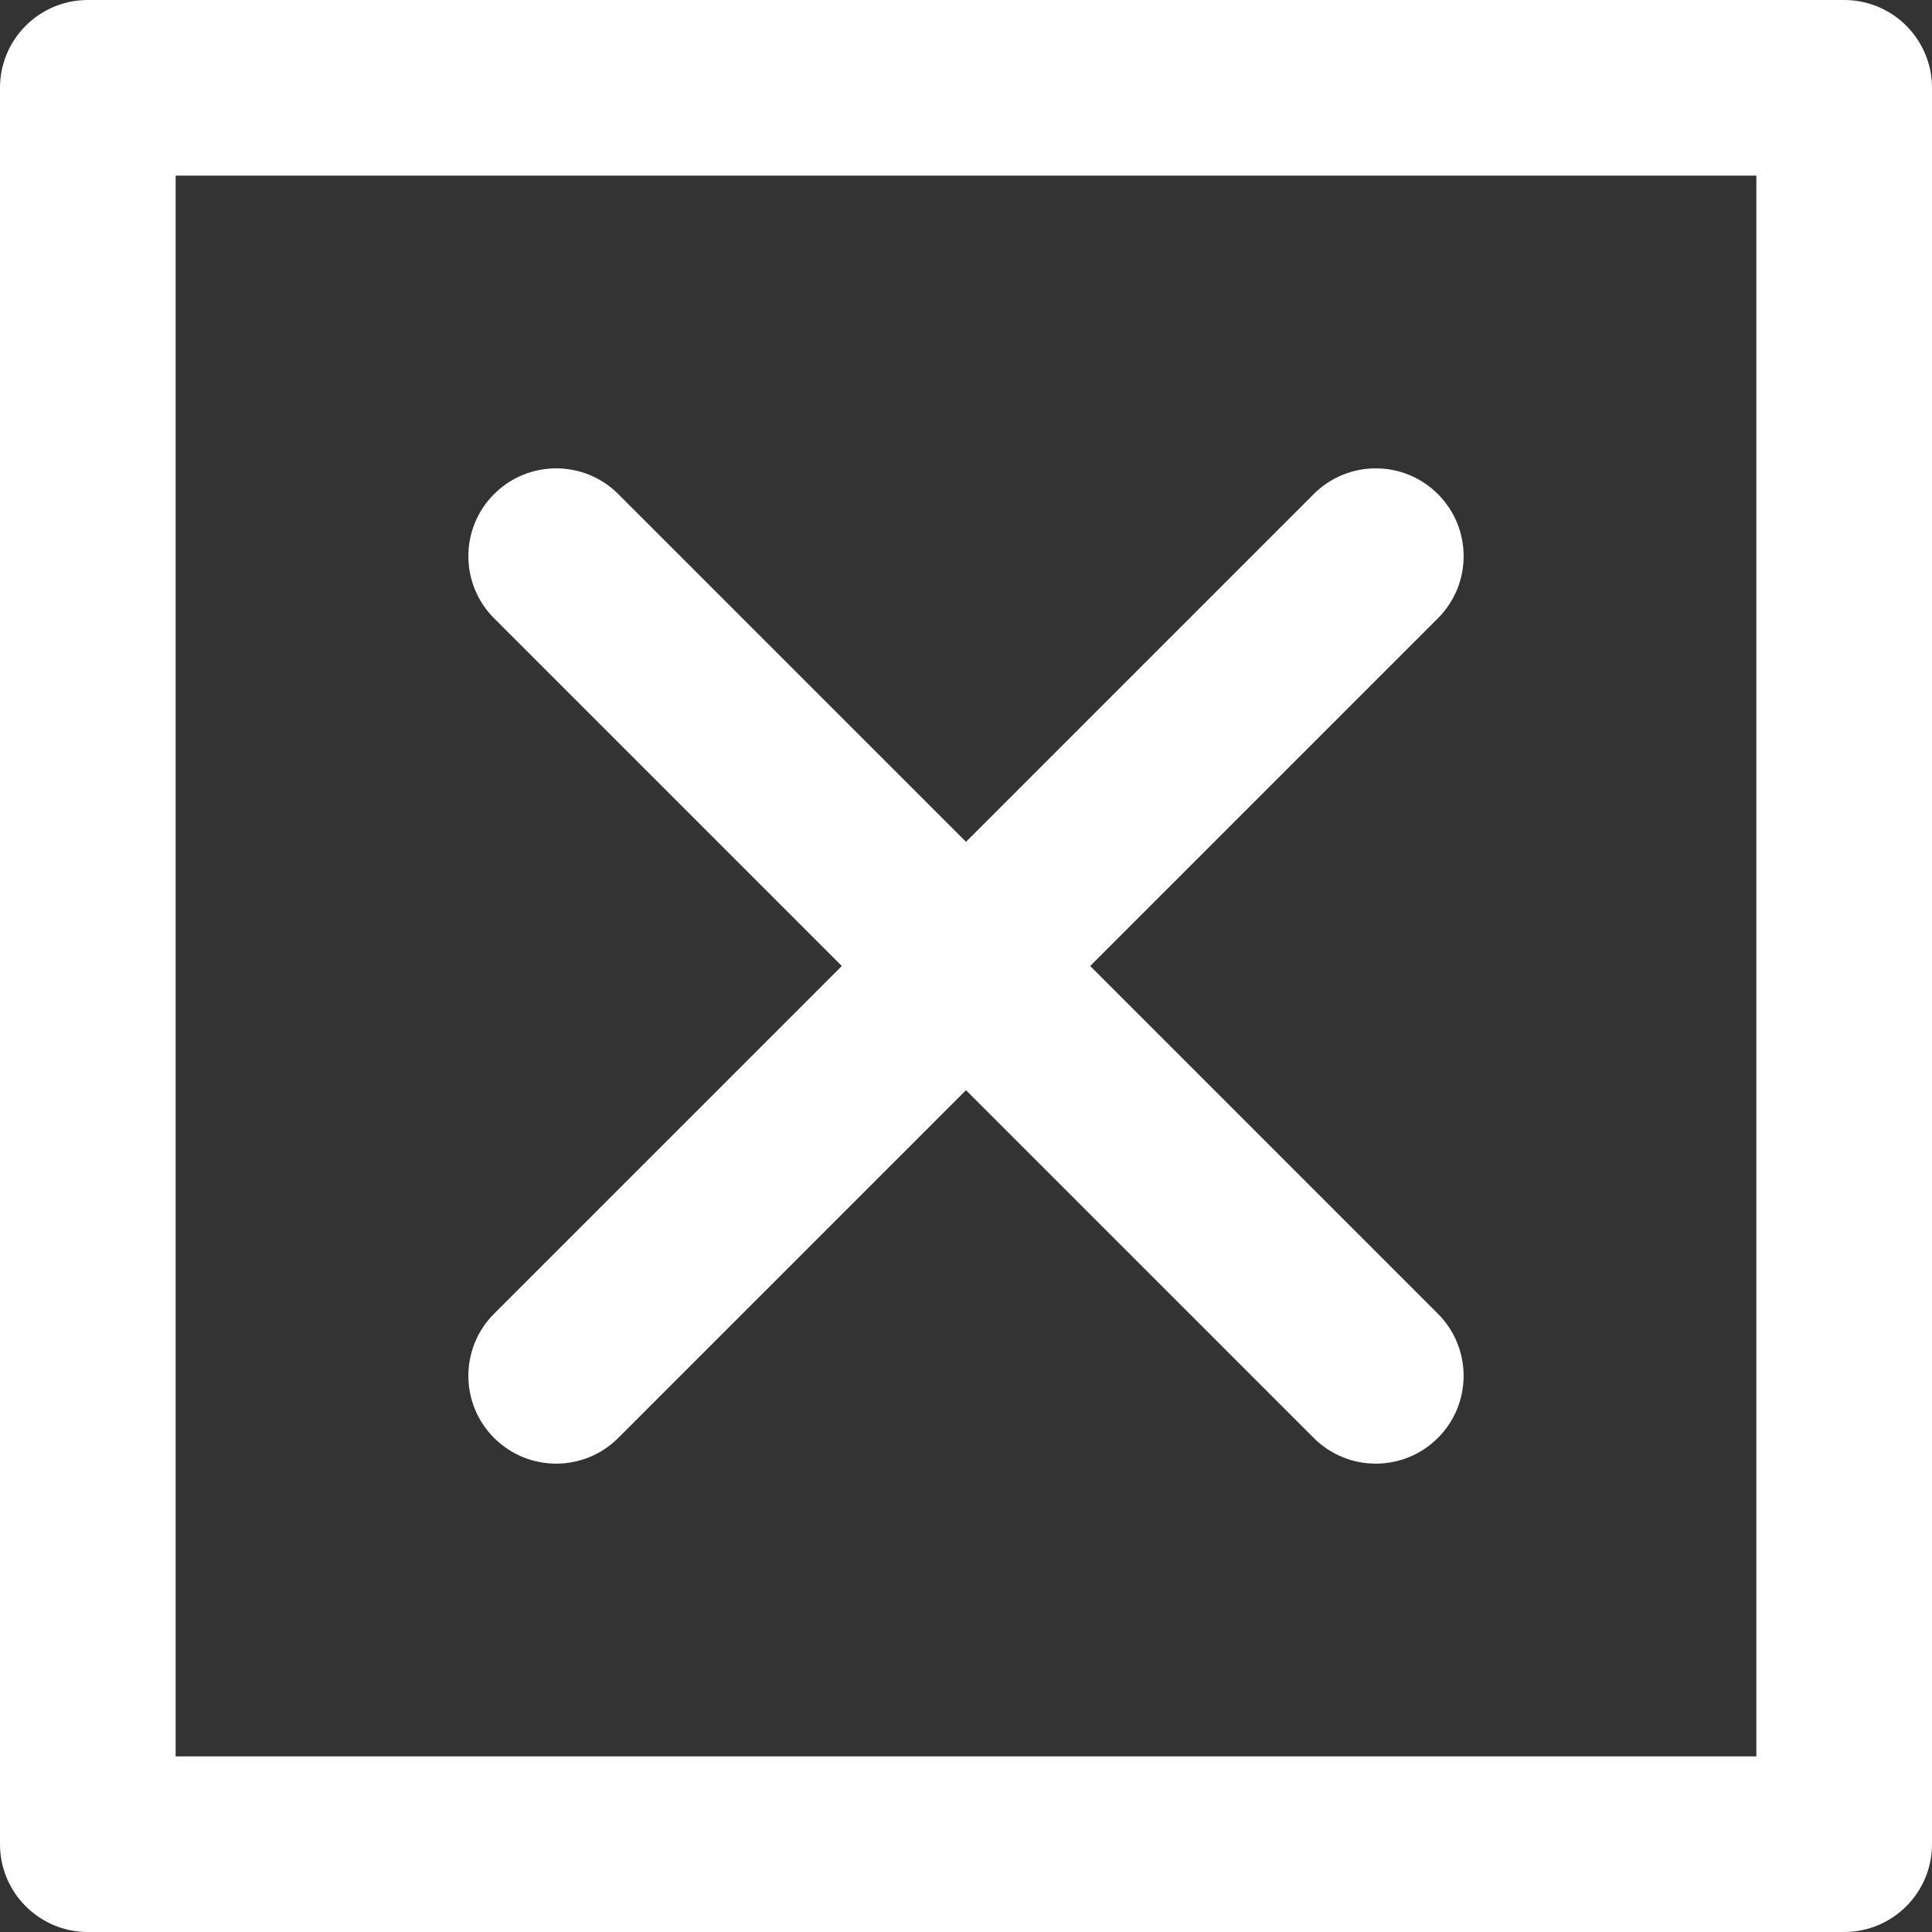 <svg width="330" height="330" viewBox="0 0 330 330" fill="none" xmlns="http://www.w3.org/2000/svg">
<rect x="0" y="0" width="330" height="330" fill="#333333" stroke="none"/>
<path d="M315 0.001H15C6.716 0.001 0 6.717 0 15.001V314.999C0 323.283 6.716 329.999 15 329.999H315C323.284 329.999 330 323.283 330 314.999V15.001C330 6.717 323.284 0.001 315 0.001ZM300 299.999H30V30.001H300V299.999Z" fill="white"/>
<path d="M84.394 245.606C87.323 248.536 91.161 250 95 250C98.838 250 102.678 248.535 105.606 245.606L164.999 186.214L224.39 245.606C227.32 248.536 231.158 250 234.997 250C238.835 250 242.675 248.535 245.603 245.606C251.461 239.749 251.461 230.251 245.603 224.393L186.212 165L245.606 105.607C251.464 99.75 251.464 90.252 245.606 84.394C239.749 78.536 230.252 78.536 224.393 84.394L165 143.788L105.607 84.393C99.748 78.535 90.252 78.535 84.394 84.393C78.536 90.25 78.536 99.748 84.394 105.606L143.787 165.001L84.394 224.394C78.536 230.251 78.536 239.749 84.394 245.606Z" fill="white"/>
</svg>
